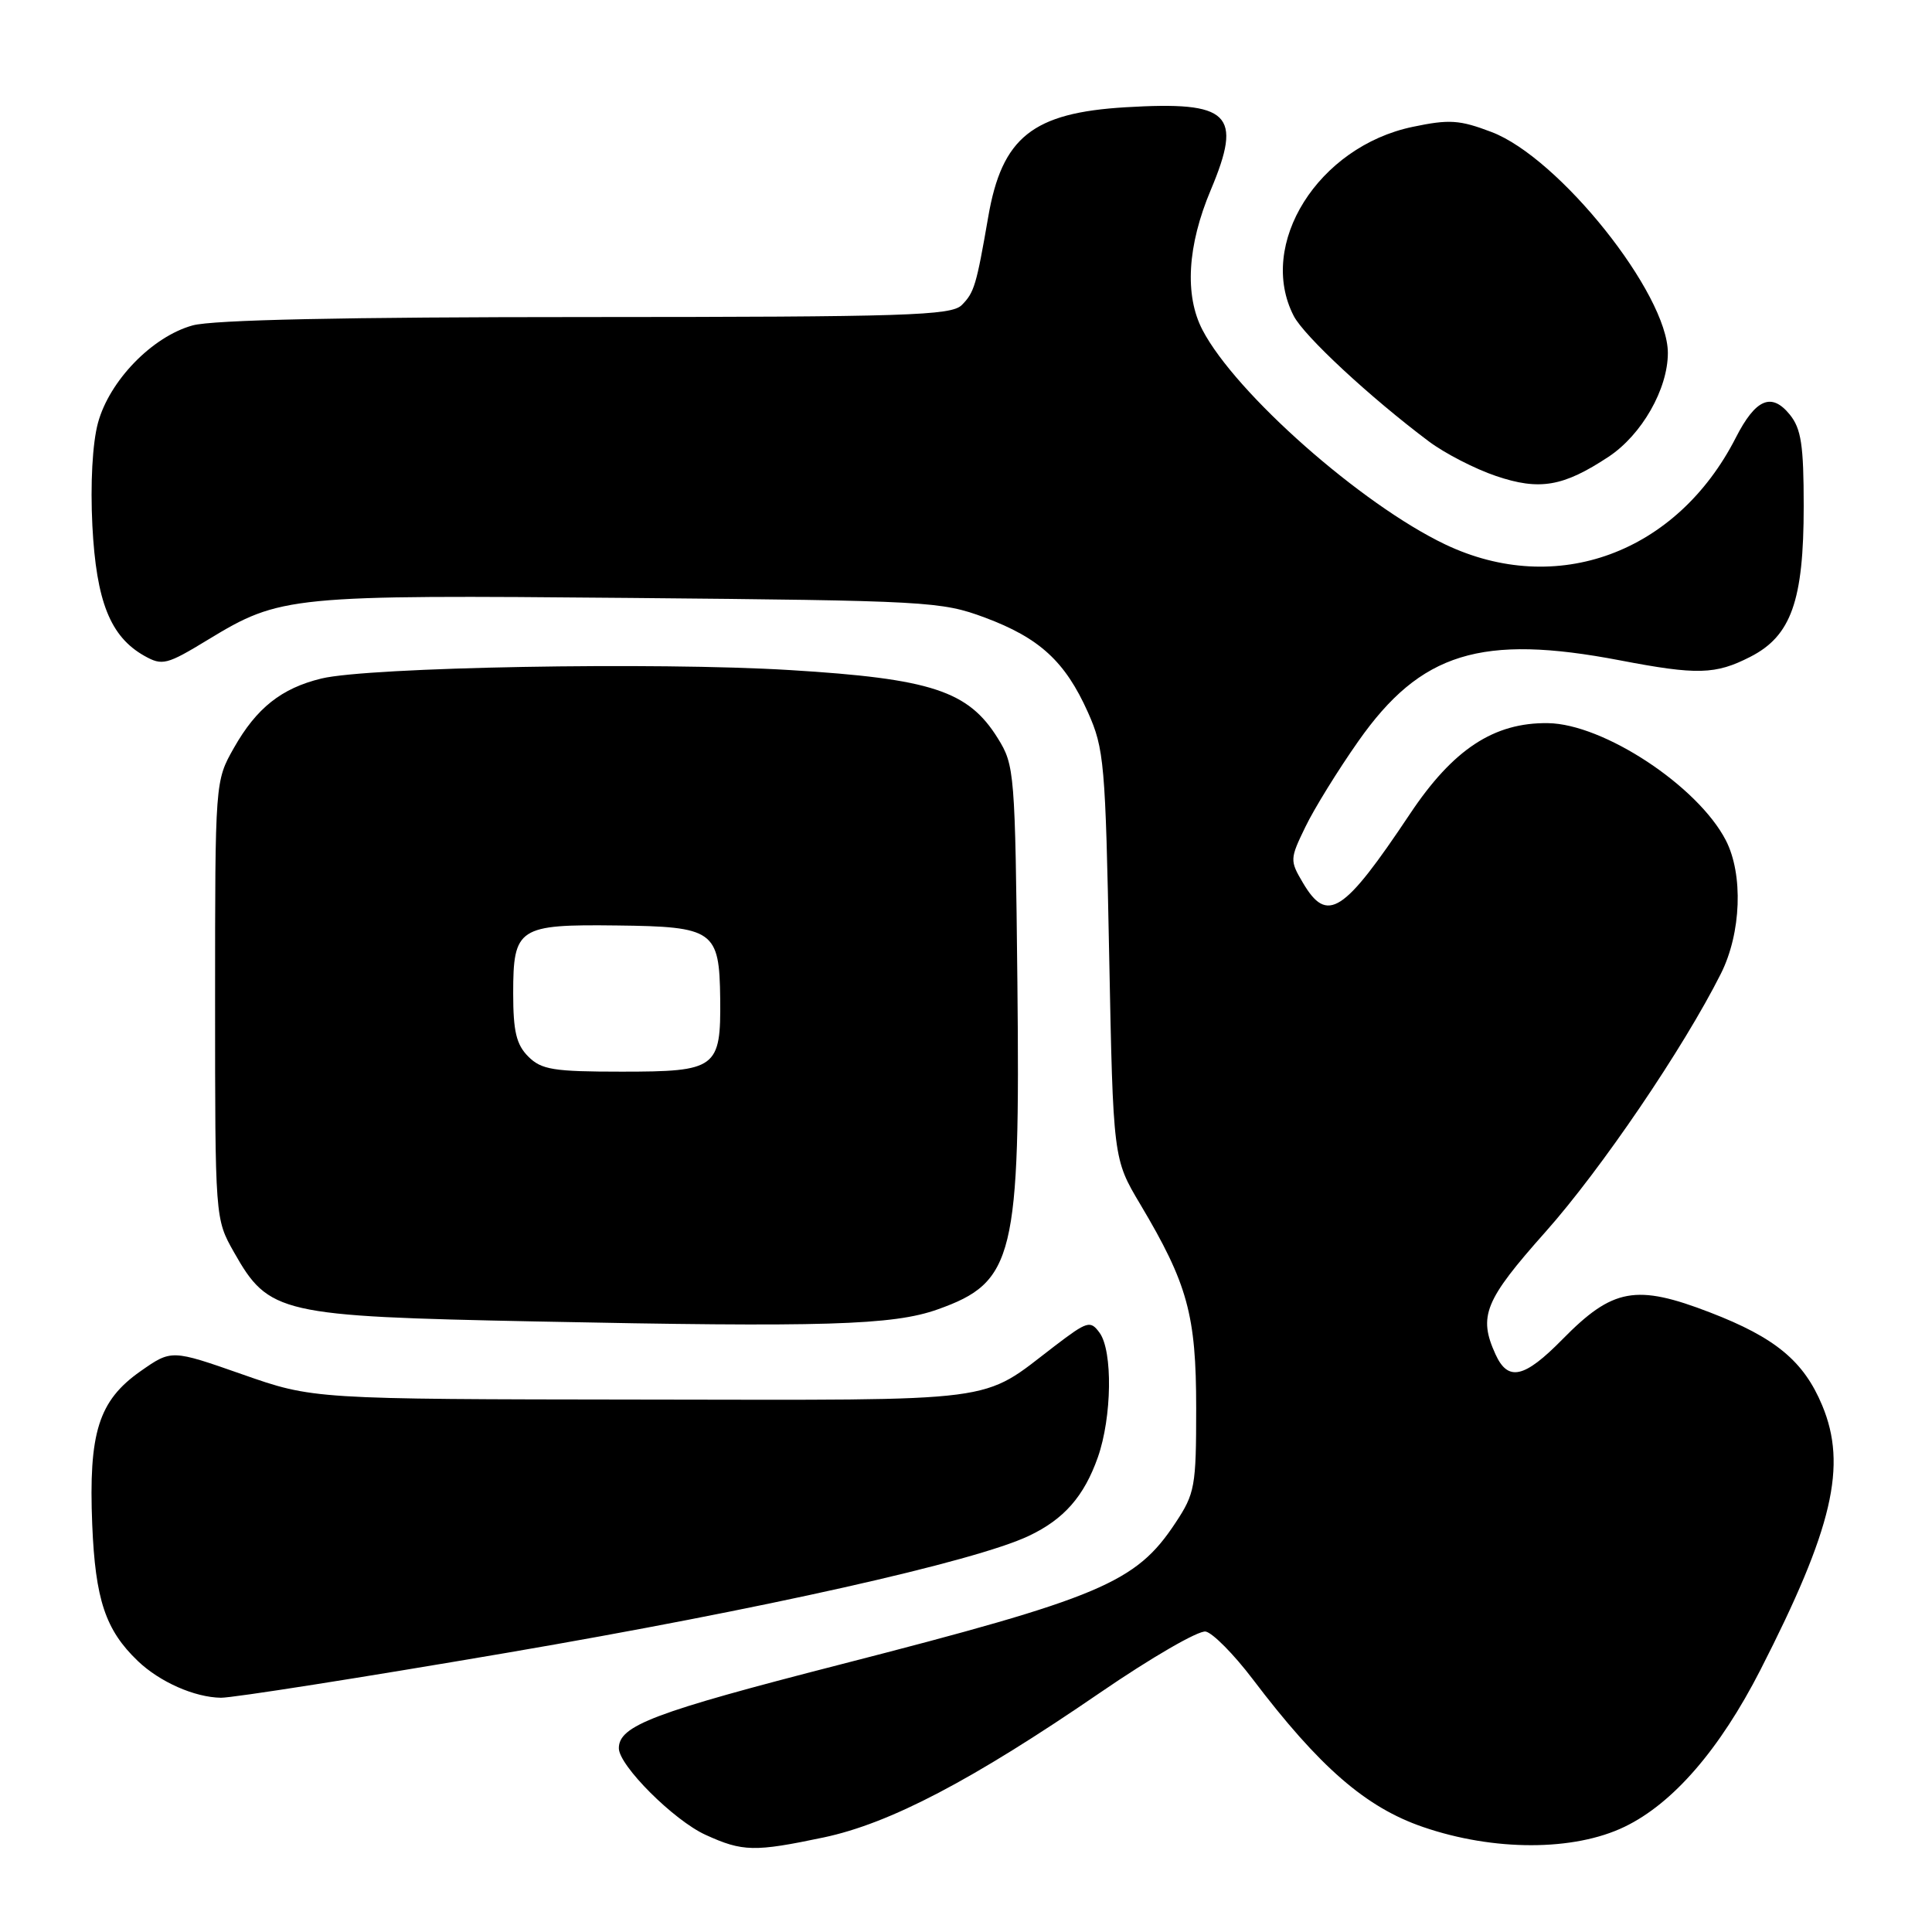 <?xml version="1.0" encoding="UTF-8" standalone="no"?>
<!DOCTYPE svg PUBLIC "-//W3C//DTD SVG 1.1//EN" "http://www.w3.org/Graphics/SVG/1.1/DTD/svg11.dtd" >
<svg xmlns="http://www.w3.org/2000/svg" xmlns:xlink="http://www.w3.org/1999/xlink" version="1.1" viewBox="0 0 256 256">
 <g >
 <path fill="currentColor"
d=" M 109.14 243.47 C 117.91 241.62 128.79 235.93 145.78 224.28 C 152.53 219.65 158.82 216.01 159.76 216.19 C 160.69 216.37 163.49 219.20 165.98 222.48 C 174.83 234.15 180.97 239.49 188.57 242.09 C 197.94 245.31 208.55 245.30 215.26 242.06 C 221.68 238.97 227.87 231.82 233.27 221.26 C 242.85 202.51 244.79 194.22 241.45 186.22 C 239.00 180.35 235.24 177.24 226.60 173.91 C 216.78 170.12 213.70 170.68 207.03 177.47 C 201.97 182.62 199.82 183.10 198.16 179.45 C 195.86 174.40 196.71 172.31 204.78 163.24 C 212.14 154.97 223.08 138.87 228.03 129.01 C 230.73 123.63 231.01 115.86 228.68 111.34 C 224.96 104.15 212.47 95.92 205.11 95.82 C 197.95 95.72 192.53 99.29 186.82 107.86 C 178.01 121.06 175.87 122.44 172.64 116.97 C 170.90 114.03 170.91 113.81 172.97 109.57 C 174.13 107.16 177.29 102.05 179.99 98.21 C 188.24 86.46 196.26 83.98 214.66 87.50 C 224.89 89.46 227.31 89.39 231.91 87.04 C 237.34 84.28 239.00 79.60 239.00 67.09 C 239.00 58.99 238.67 56.81 237.16 54.94 C 234.73 51.95 232.63 52.85 230.00 58.00 C 222.19 73.30 206.24 79.16 191.50 72.14 C 180.39 66.84 163.73 52.13 159.34 43.73 C 156.94 39.14 157.33 32.53 160.43 25.18 C 164.69 15.05 162.99 13.39 149.18 14.21 C 136.82 14.94 132.76 18.18 130.94 28.77 C 129.37 37.83 129.09 38.77 127.43 40.43 C 126.04 41.81 120.12 42.00 77.68 42.01 C 45.61 42.01 28.17 42.38 25.52 43.12 C 20.17 44.60 14.50 50.44 12.98 56.04 C 12.25 58.75 11.96 64.10 12.24 69.66 C 12.76 79.71 14.62 84.37 19.14 86.91 C 21.51 88.24 22.10 88.09 27.60 84.74 C 37.15 78.94 38.40 78.82 83.56 79.23 C 122.92 79.59 124.73 79.69 130.47 81.82 C 137.75 84.53 141.14 87.65 144.15 94.37 C 146.31 99.20 146.48 101.11 146.97 126.53 C 147.50 153.55 147.50 153.55 151.10 159.59 C 157.37 170.13 158.50 174.23 158.50 186.57 C 158.50 196.98 158.34 197.89 155.74 201.81 C 150.51 209.73 145.87 211.68 111.32 220.56 C 86.63 226.90 82.00 228.65 82.00 231.65 C 82.00 233.94 89.29 241.22 93.50 243.13 C 98.41 245.37 99.96 245.40 109.14 243.47 Z  M 67.19 219.00 C 101.05 213.21 129.17 206.91 136.33 203.51 C 140.98 201.31 143.64 198.28 145.47 193.10 C 147.34 187.78 147.46 179.02 145.70 176.60 C 144.48 174.93 144.09 175.05 139.77 178.34 C 129.77 185.98 133.41 185.51 85.00 185.45 C 41.50 185.40 41.50 185.40 32.11 182.11 C 22.72 178.82 22.72 178.82 18.61 181.70 C 13.06 185.60 11.73 189.84 12.22 202.00 C 12.63 211.96 13.97 215.98 18.26 220.09 C 21.17 222.87 25.78 224.91 29.28 224.96 C 30.81 224.98 47.87 222.30 67.19 219.00 Z  M 124.25 173.50 C 134.40 169.89 135.19 166.62 134.81 130.19 C 134.51 102.30 134.44 101.40 132.21 97.82 C 128.31 91.54 123.41 89.93 104.70 88.79 C 86.94 87.70 48.80 88.39 42.58 89.91 C 37.28 91.20 33.99 93.82 31.00 99.09 C 28.50 103.50 28.50 103.50 28.50 132.50 C 28.50 161.50 28.50 161.50 31.00 165.92 C 35.62 174.08 37.06 174.41 71.00 175.10 C 109.18 175.88 118.35 175.61 124.25 173.50 Z  M 213.15 60.52 C 217.54 57.61 221.00 51.56 221.00 46.77 C 221.00 38.94 206.60 20.89 197.63 17.49 C 193.39 15.88 192.04 15.79 187.18 16.81 C 174.66 19.43 166.53 32.38 171.43 41.87 C 172.82 44.55 181.53 52.64 189.33 58.49 C 191.44 60.07 195.44 62.13 198.22 63.07 C 204.00 65.03 207.14 64.49 213.15 60.52 Z  M 70.00 140.00 C 68.42 138.42 68.00 136.67 68.00 131.62 C 68.00 122.91 68.67 122.47 81.75 122.63 C 94.61 122.78 95.32 123.29 95.43 132.31 C 95.53 141.57 94.95 142.00 82.38 142.00 C 73.33 142.00 71.74 141.74 70.00 140.00 Z "/>
</g>
</svg>
